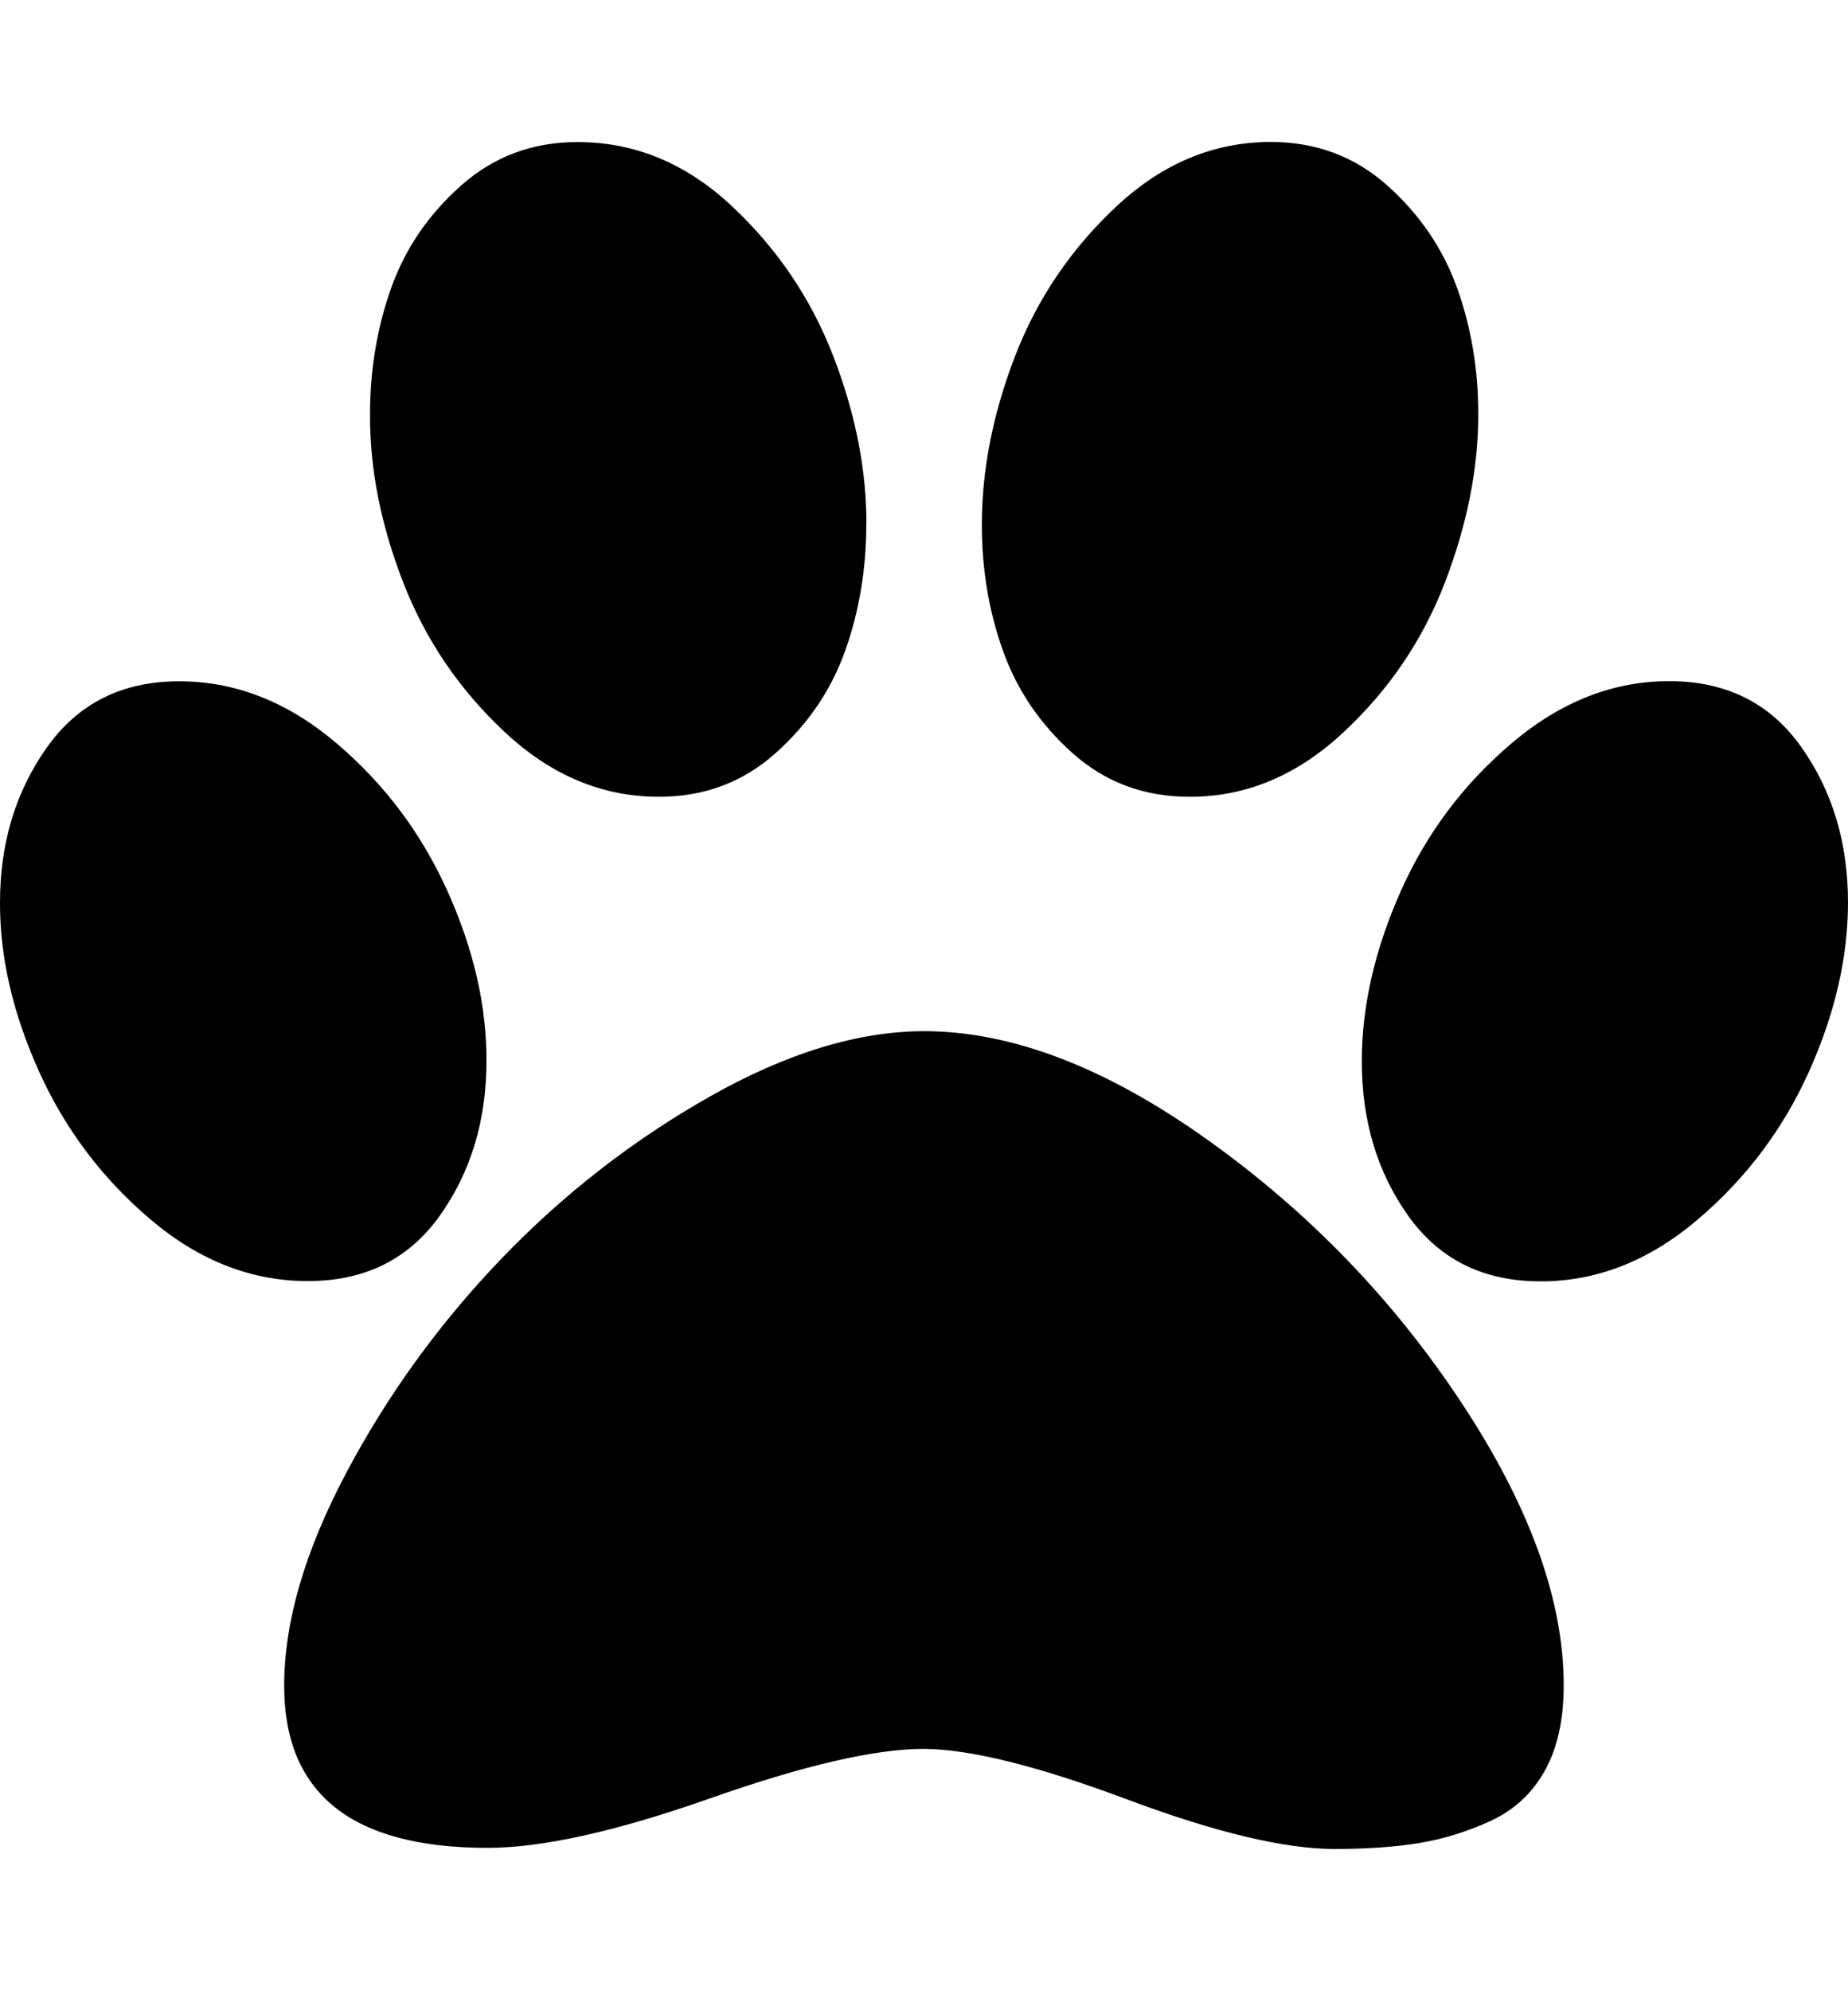 <svg xmlns="http://www.w3.org/2000/svg" viewBox="0 0 13 14"><path d="M6.094 3.687q0 .47-.148.887t-.492.723-.82.305q-.594 0-1.078-.45t-.72-1.058-.233-1.18q0-.47.148-.887t.493-.723.82-.305q.602 0 1.082.448t.715 1.055.234 1.184zM3.422 7.46q0 .626-.328 1.087t-.93.46q-.594 0-1.105-.433T.273 7.53 0 6.345q0-.625.33-1.09t.93-.465q.593 0 1.104.433T3.15 6.27t.272 1.19zM6.5 7.25q.922 0 1.992.762t1.79 1.852.718 1.988q0 .36-.133.598t-.38.352-.503.156T9.39 13q-.53 0-1.465-.35T6.5 12.296q-.517 0-1.505.348t-1.566.348q-1.43 0-1.43-1.14 0-.673.437-1.497t1.09-1.504 1.465-1.14T6.5 7.25zm1.867-1.648q-.477 0-.82-.305t-.492-.723-.148-.887q0-.578.234-1.184t.716-1.055 1.082-.45q.477 0 .82.306t.492.723.148.887q0 .57-.234 1.18t-.72 1.06-1.077.448zm3.375-.813q.602 0 .93.464T13 6.344q0 .578-.273 1.187t-.785 1.044-1.105.434q-.602 0-.93-.46T9.58 7.46q0-.577.272-1.19t.785-1.047 1.105-.434z" /></svg>